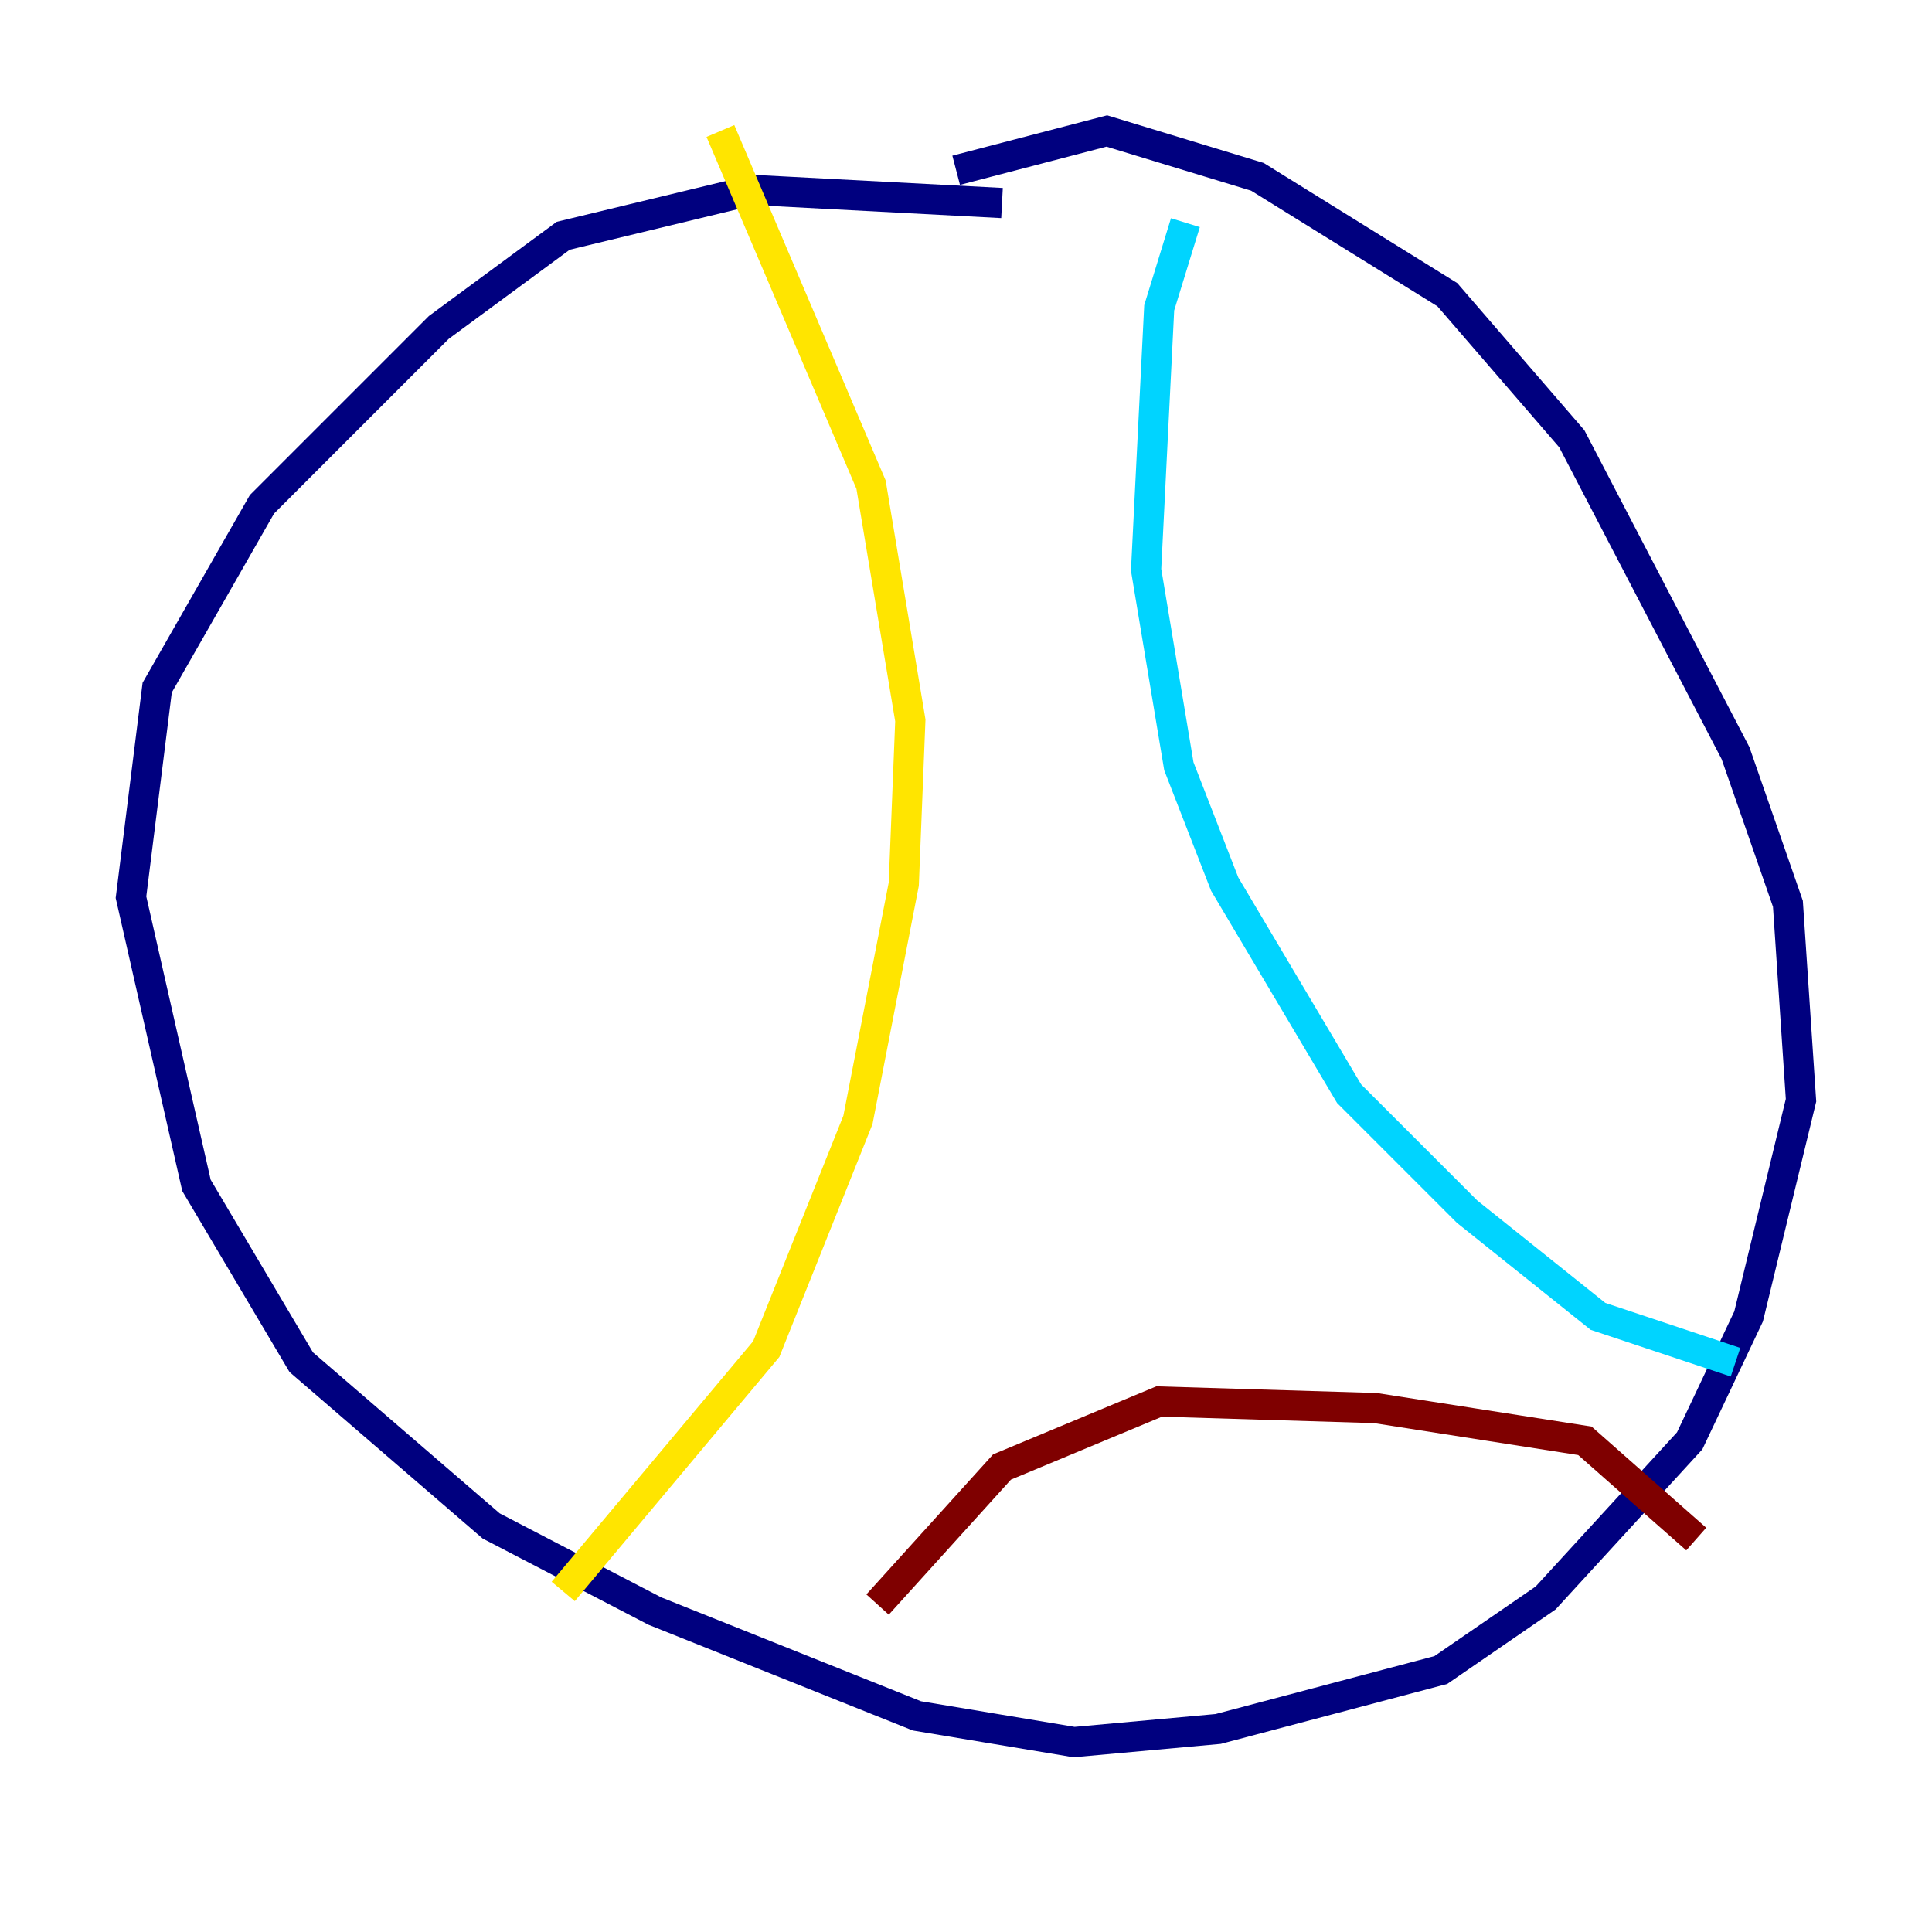 <?xml version="1.0" encoding="utf-8" ?>
<svg baseProfile="tiny" height="128" version="1.2" viewBox="0,0,128,128" width="128" xmlns="http://www.w3.org/2000/svg" xmlns:ev="http://www.w3.org/2001/xml-events" xmlns:xlink="http://www.w3.org/1999/xlink"><defs /><polyline fill="none" points="66.386,13.451 49.898,12.583 37.315,15.62 29.071,21.695 17.356,33.41 10.414,45.559 8.678,59.444 13.017,78.536 19.959,90.251 32.542,101.098 43.39,106.739 60.746,113.681 71.159,115.417 80.705,114.549 95.458,110.644 102.4,105.871 111.946,95.458 115.851,87.214 119.322,72.895 118.454,59.878 114.983,49.898 104.136,29.071 95.891,19.525 83.308,11.715 73.329,8.678 63.349,11.281" stroke="#00007f" stroke-width="2" /><polyline fill="none" points="78.536,14.752 76.8,20.393 75.932,37.749 78.102,50.766 81.139,58.576 89.383,72.461 97.193,80.271 105.871,87.214 114.983,90.251" stroke="#00d4ff" stroke-width="2" /><polyline fill="none" points="47.729,8.678 57.709,32.108 60.312,47.729 59.878,58.576 56.841,74.197 50.766,89.383 37.315,105.437" stroke="#ffe500" stroke-width="2" /><polyline fill="none" points="58.142,106.305 66.386,97.193 76.8,92.854 91.119,93.288 105.003,95.458 112.38,101.966" stroke="#7f0000" stroke-width="2" /></svg>